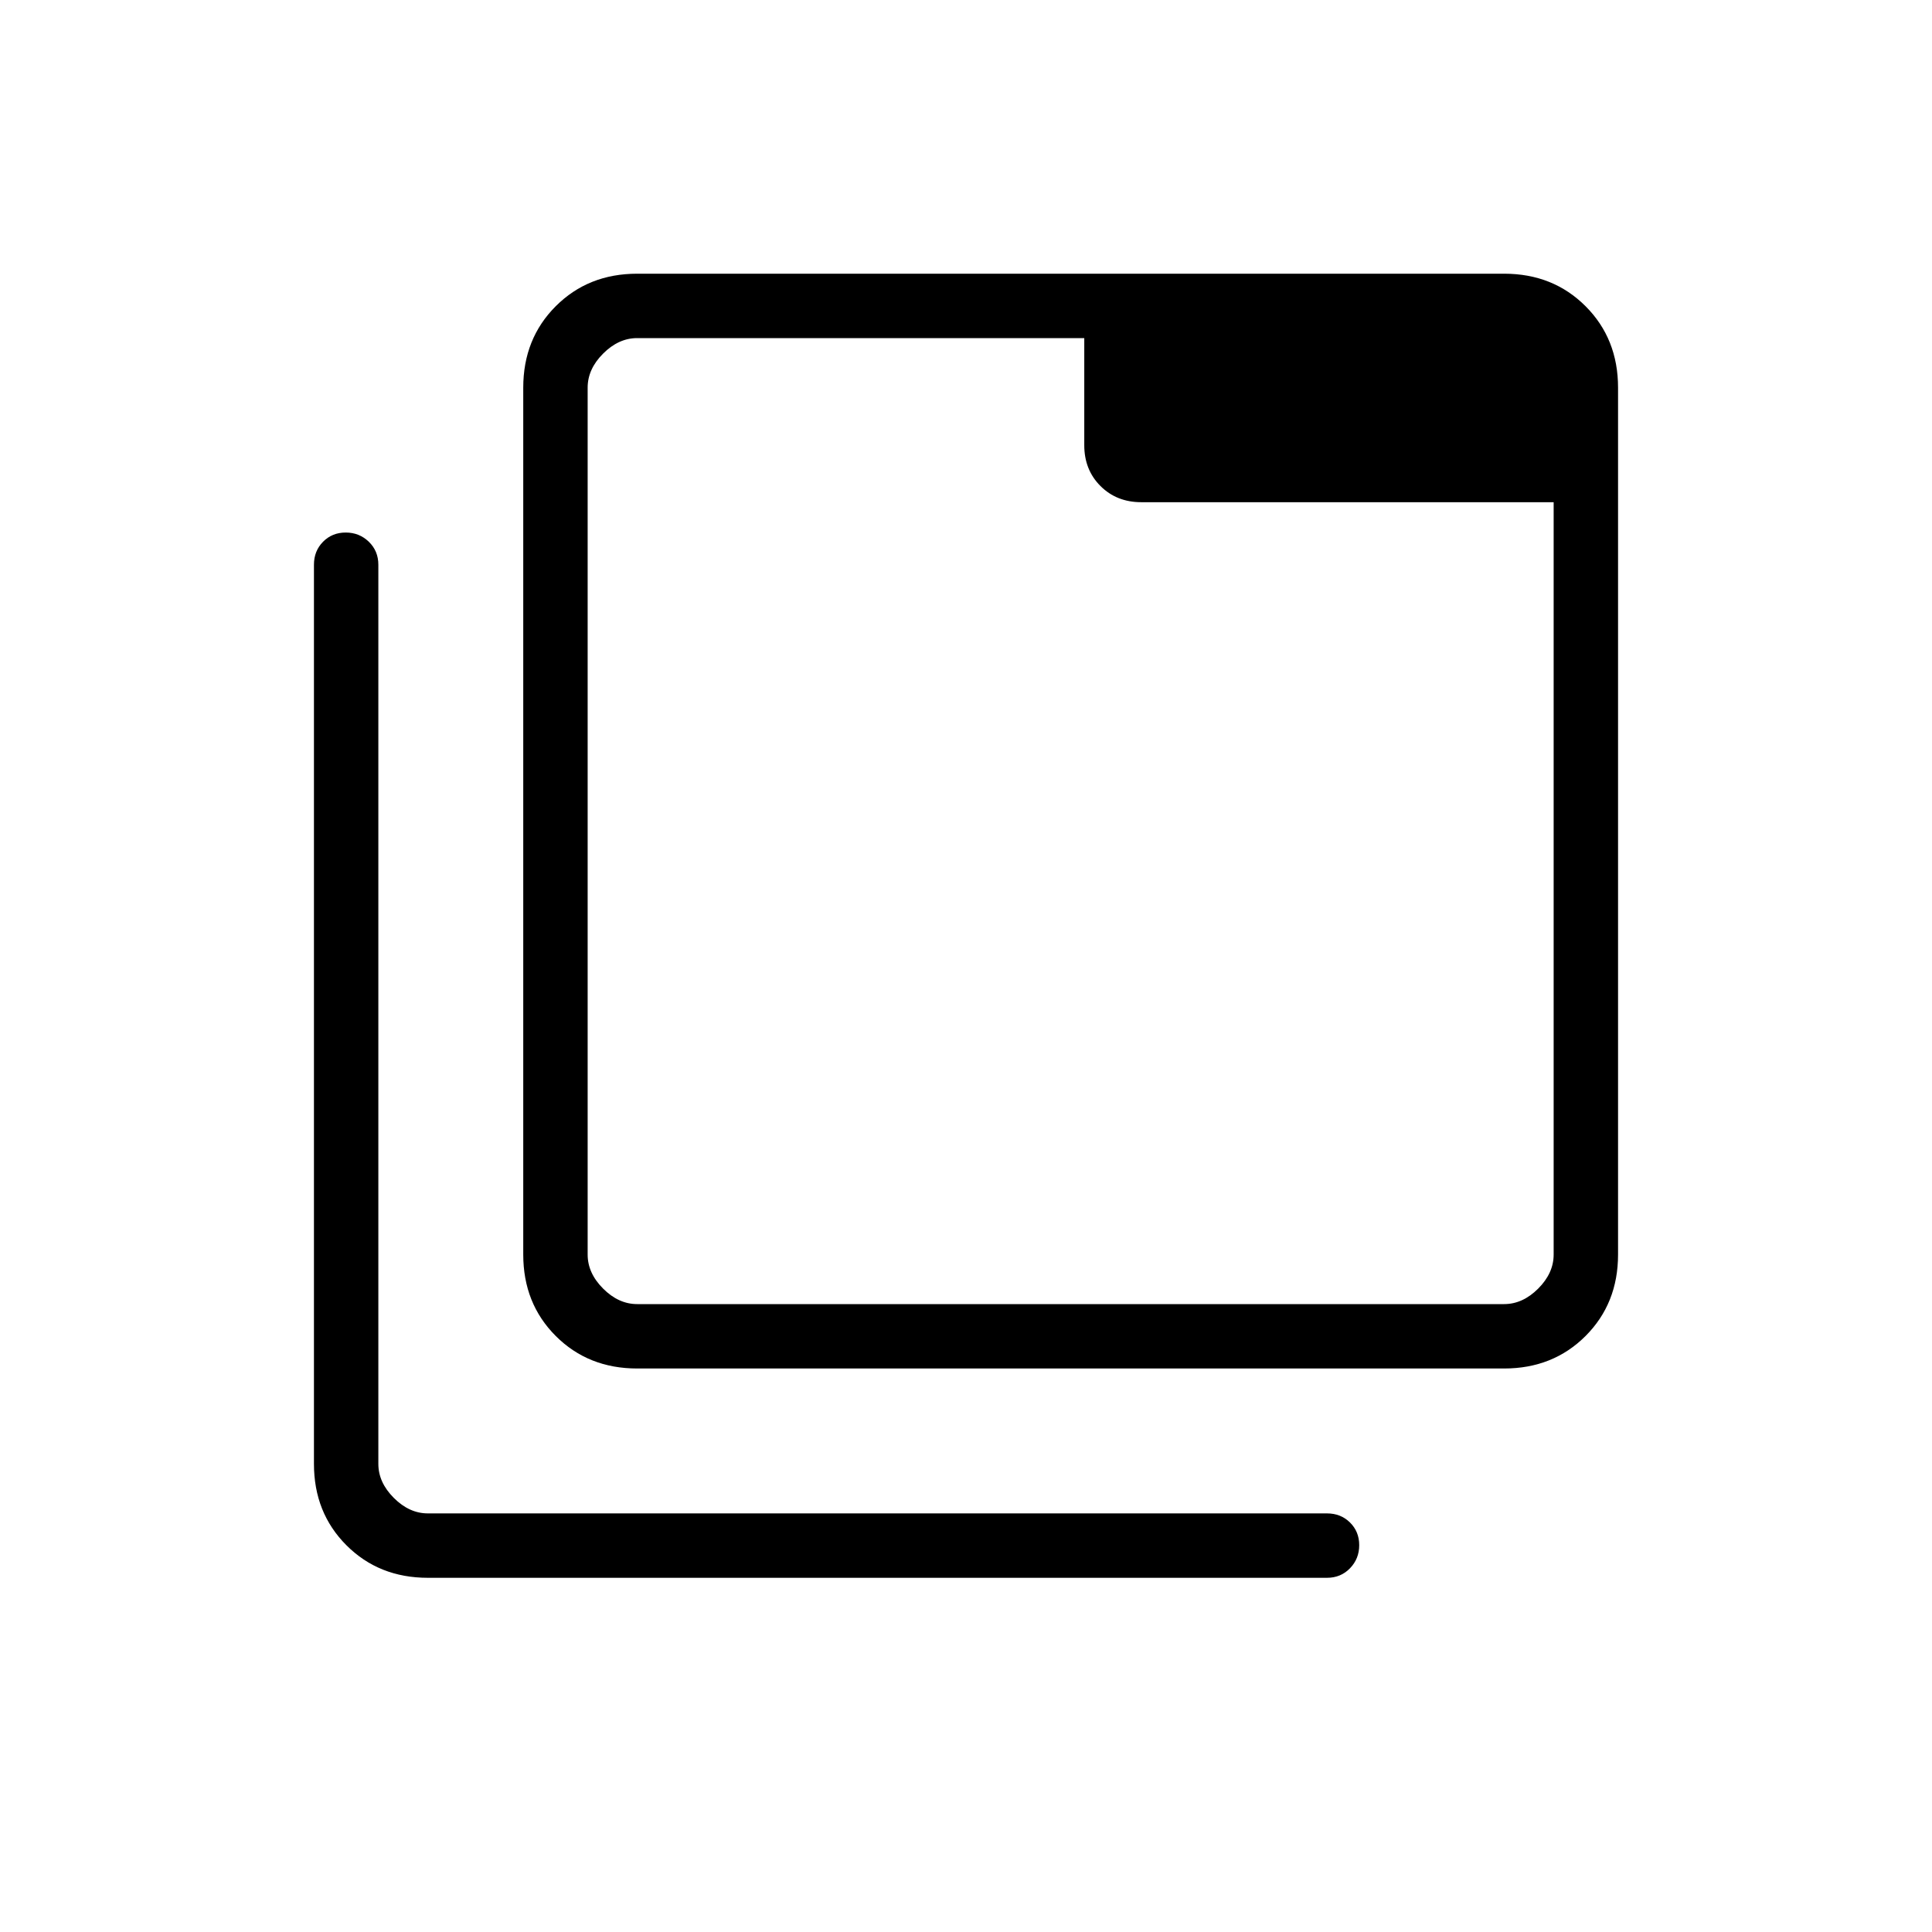 <svg xmlns="http://www.w3.org/2000/svg" height="20" viewBox="0 96 960 960" width="20"><path d="M316.615 776q-24.315 0-40.465-16.15Q260 743.7 260 719.385v-430.77q0-24.315 16.15-40.465Q292.3 232 316.615 232h430.77q24.315 0 40.465 16.15Q804 264.3 804 288.615v430.77q0 24.315-16.15 40.465Q771.7 776 747.385 776h-430.77Zm0-32h430.77q9.231 0 16.923-7.692Q772 728.615 772 719.385V345.539H567.077q-12.223 0-20.265-8.043-8.043-8.042-8.043-20.265V264H316.615q-9.23 0-16.923 7.692Q292 279.385 292 288.615v430.77q0 9.23 7.692 16.923Q307.385 744 316.615 744Zm-104 136q-24.315 0-40.465-16.15Q156 847.7 156 823.385v-446.77q0-6.838 4.52-11.419t11.269-4.581q6.749 0 11.48 4.581Q188 369.777 188 376.615v446.77q0 9.231 7.692 16.923Q203.384 848 212.615 848h446.77q6.838 0 11.419 4.521 4.581 4.52 4.581 11.269 0 6.749-4.581 11.48-4.581 4.73-11.419 4.73h-446.77ZM292 264v480-480Z"/></svg>